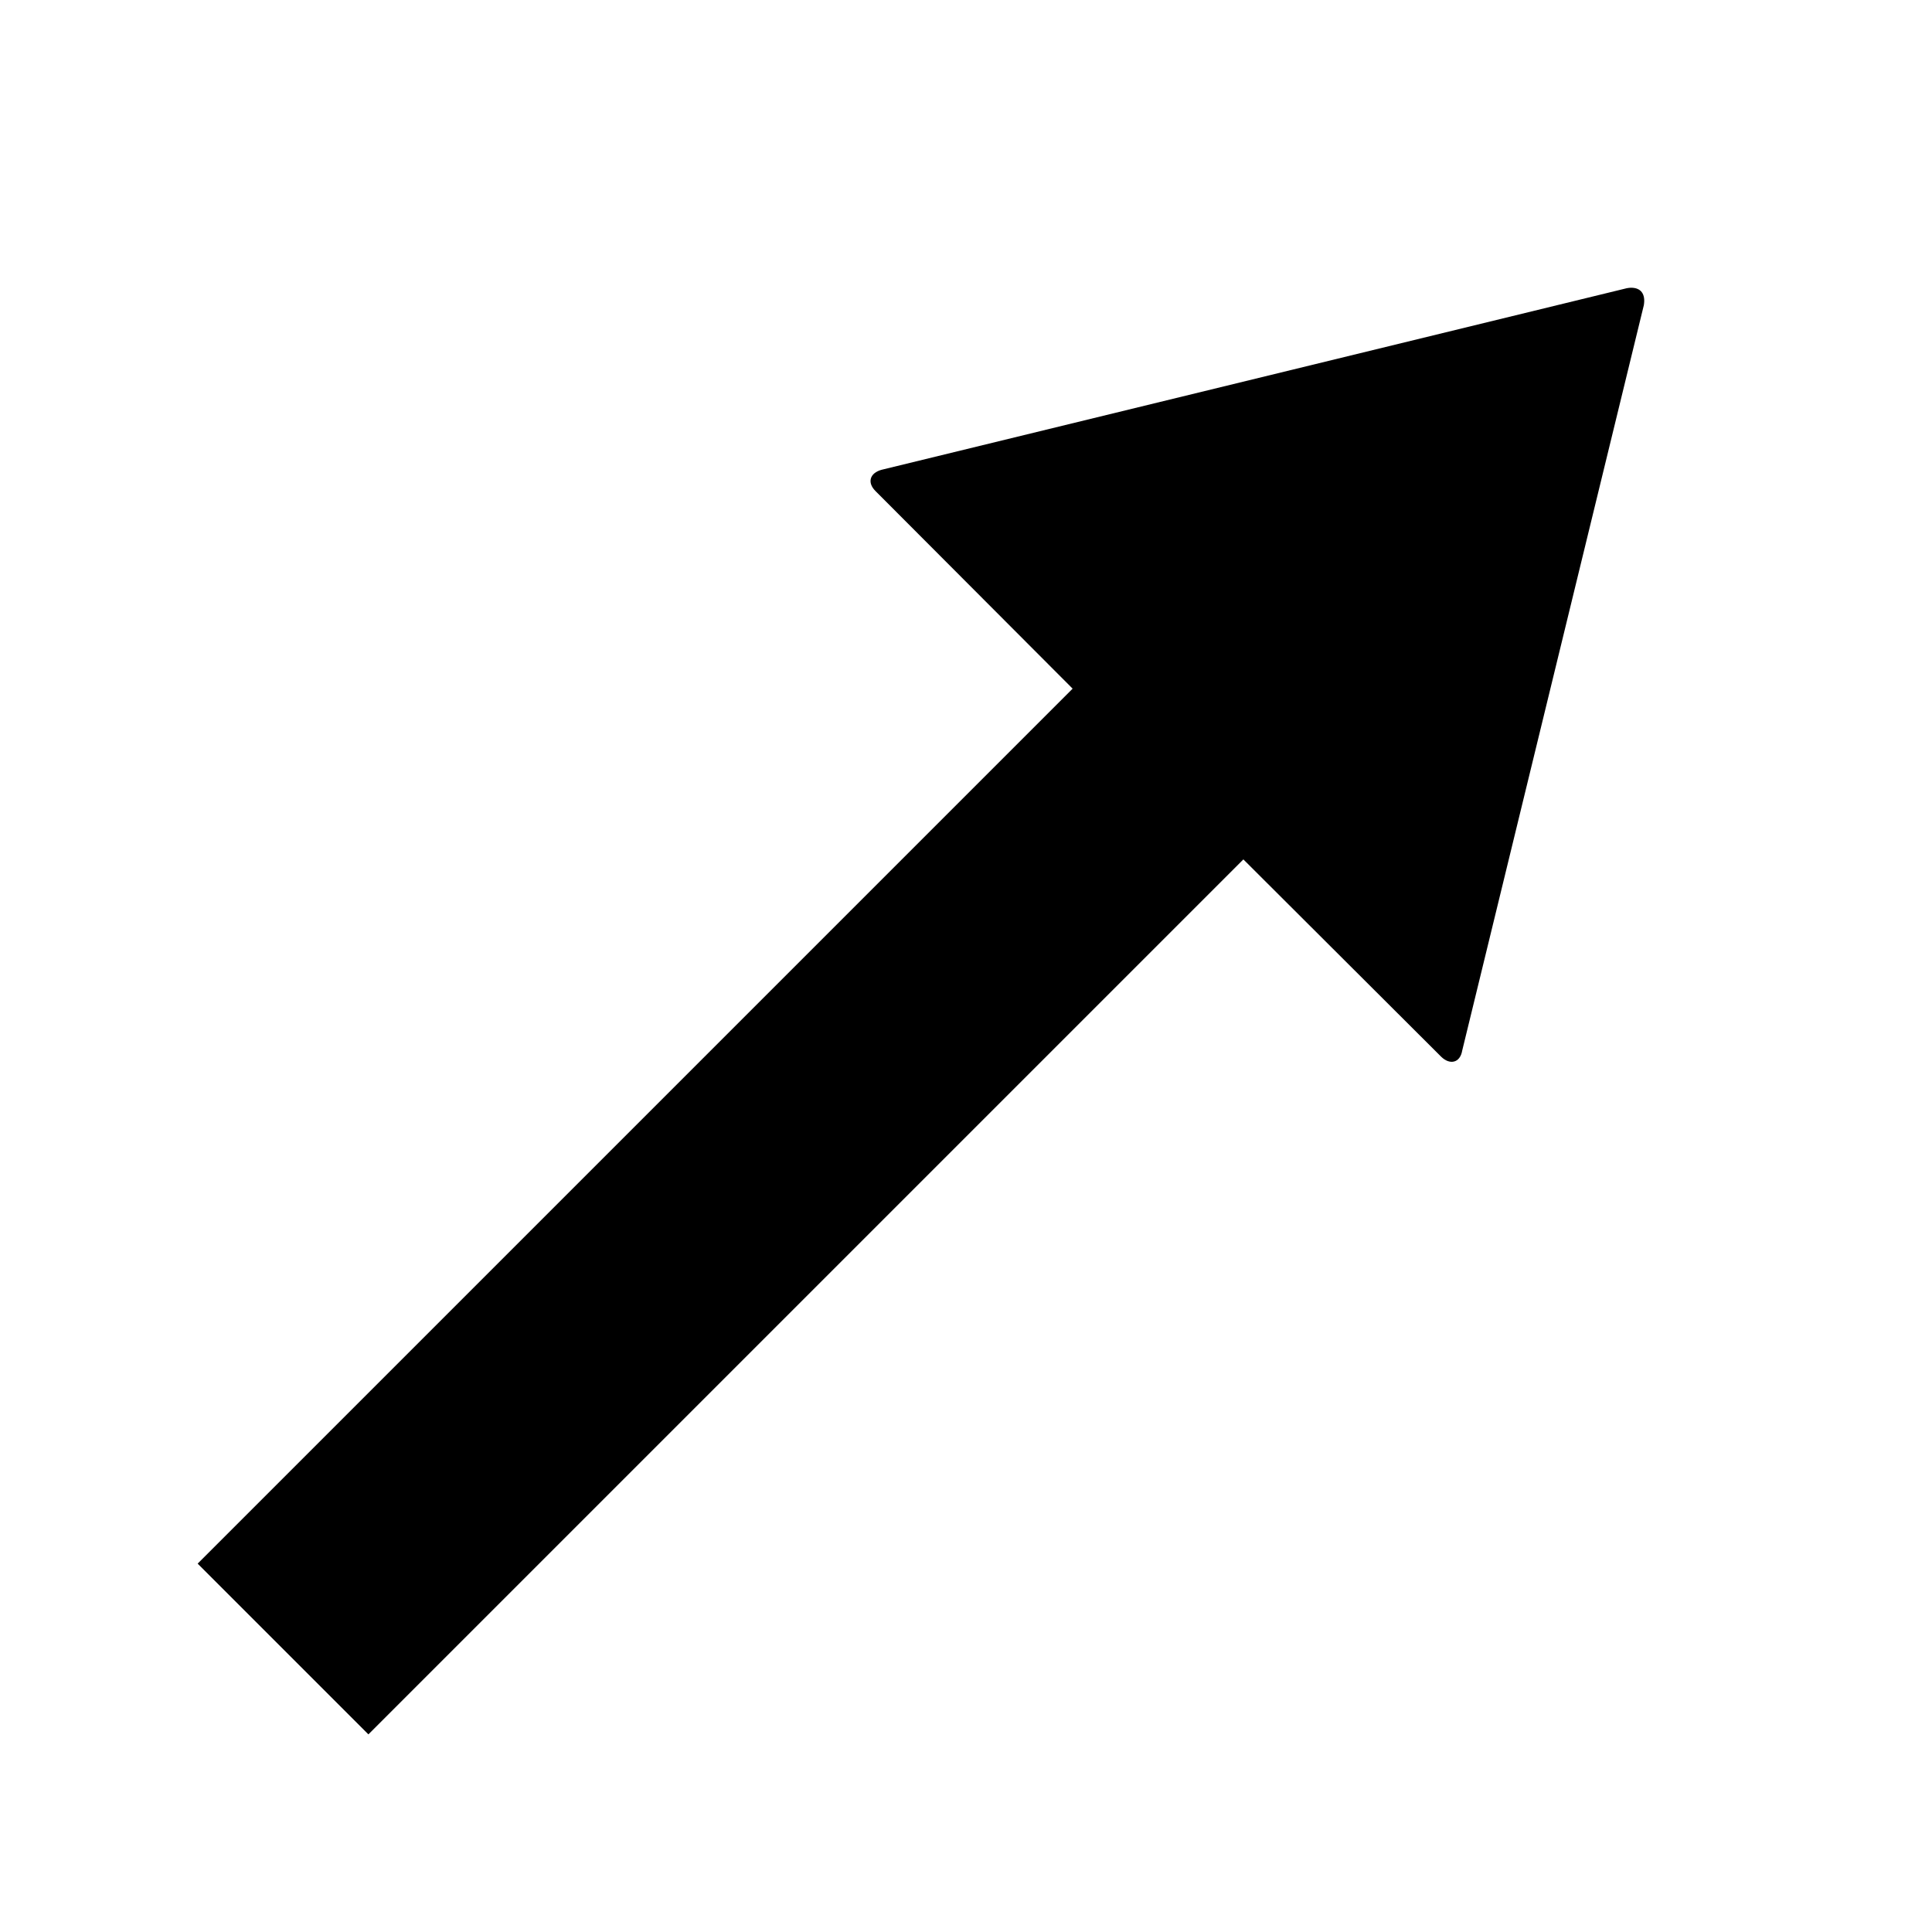 <svg xmlns="http://www.w3.org/2000/svg" version="1.1" data-icon="arrow-thick-top-right-fill-large" width="128" height="128" data-container-transform="translate(0 ) scale(1 1 )" viewBox="0 0 128 128">
  <path d="M108.063 19.063c-.093 0-.175.014-.281.031l-49.375 12.031c-.778.212-.972.841-.406 1.406l13.063 13.094-57.969 57.969 11.313 11.313 57.969-57.969 13.094 13.063c.566.566 1.265.442 1.406-.406l12.031-49.375c.124-.742-.196-1.158-.844-1.156z" />
</svg>